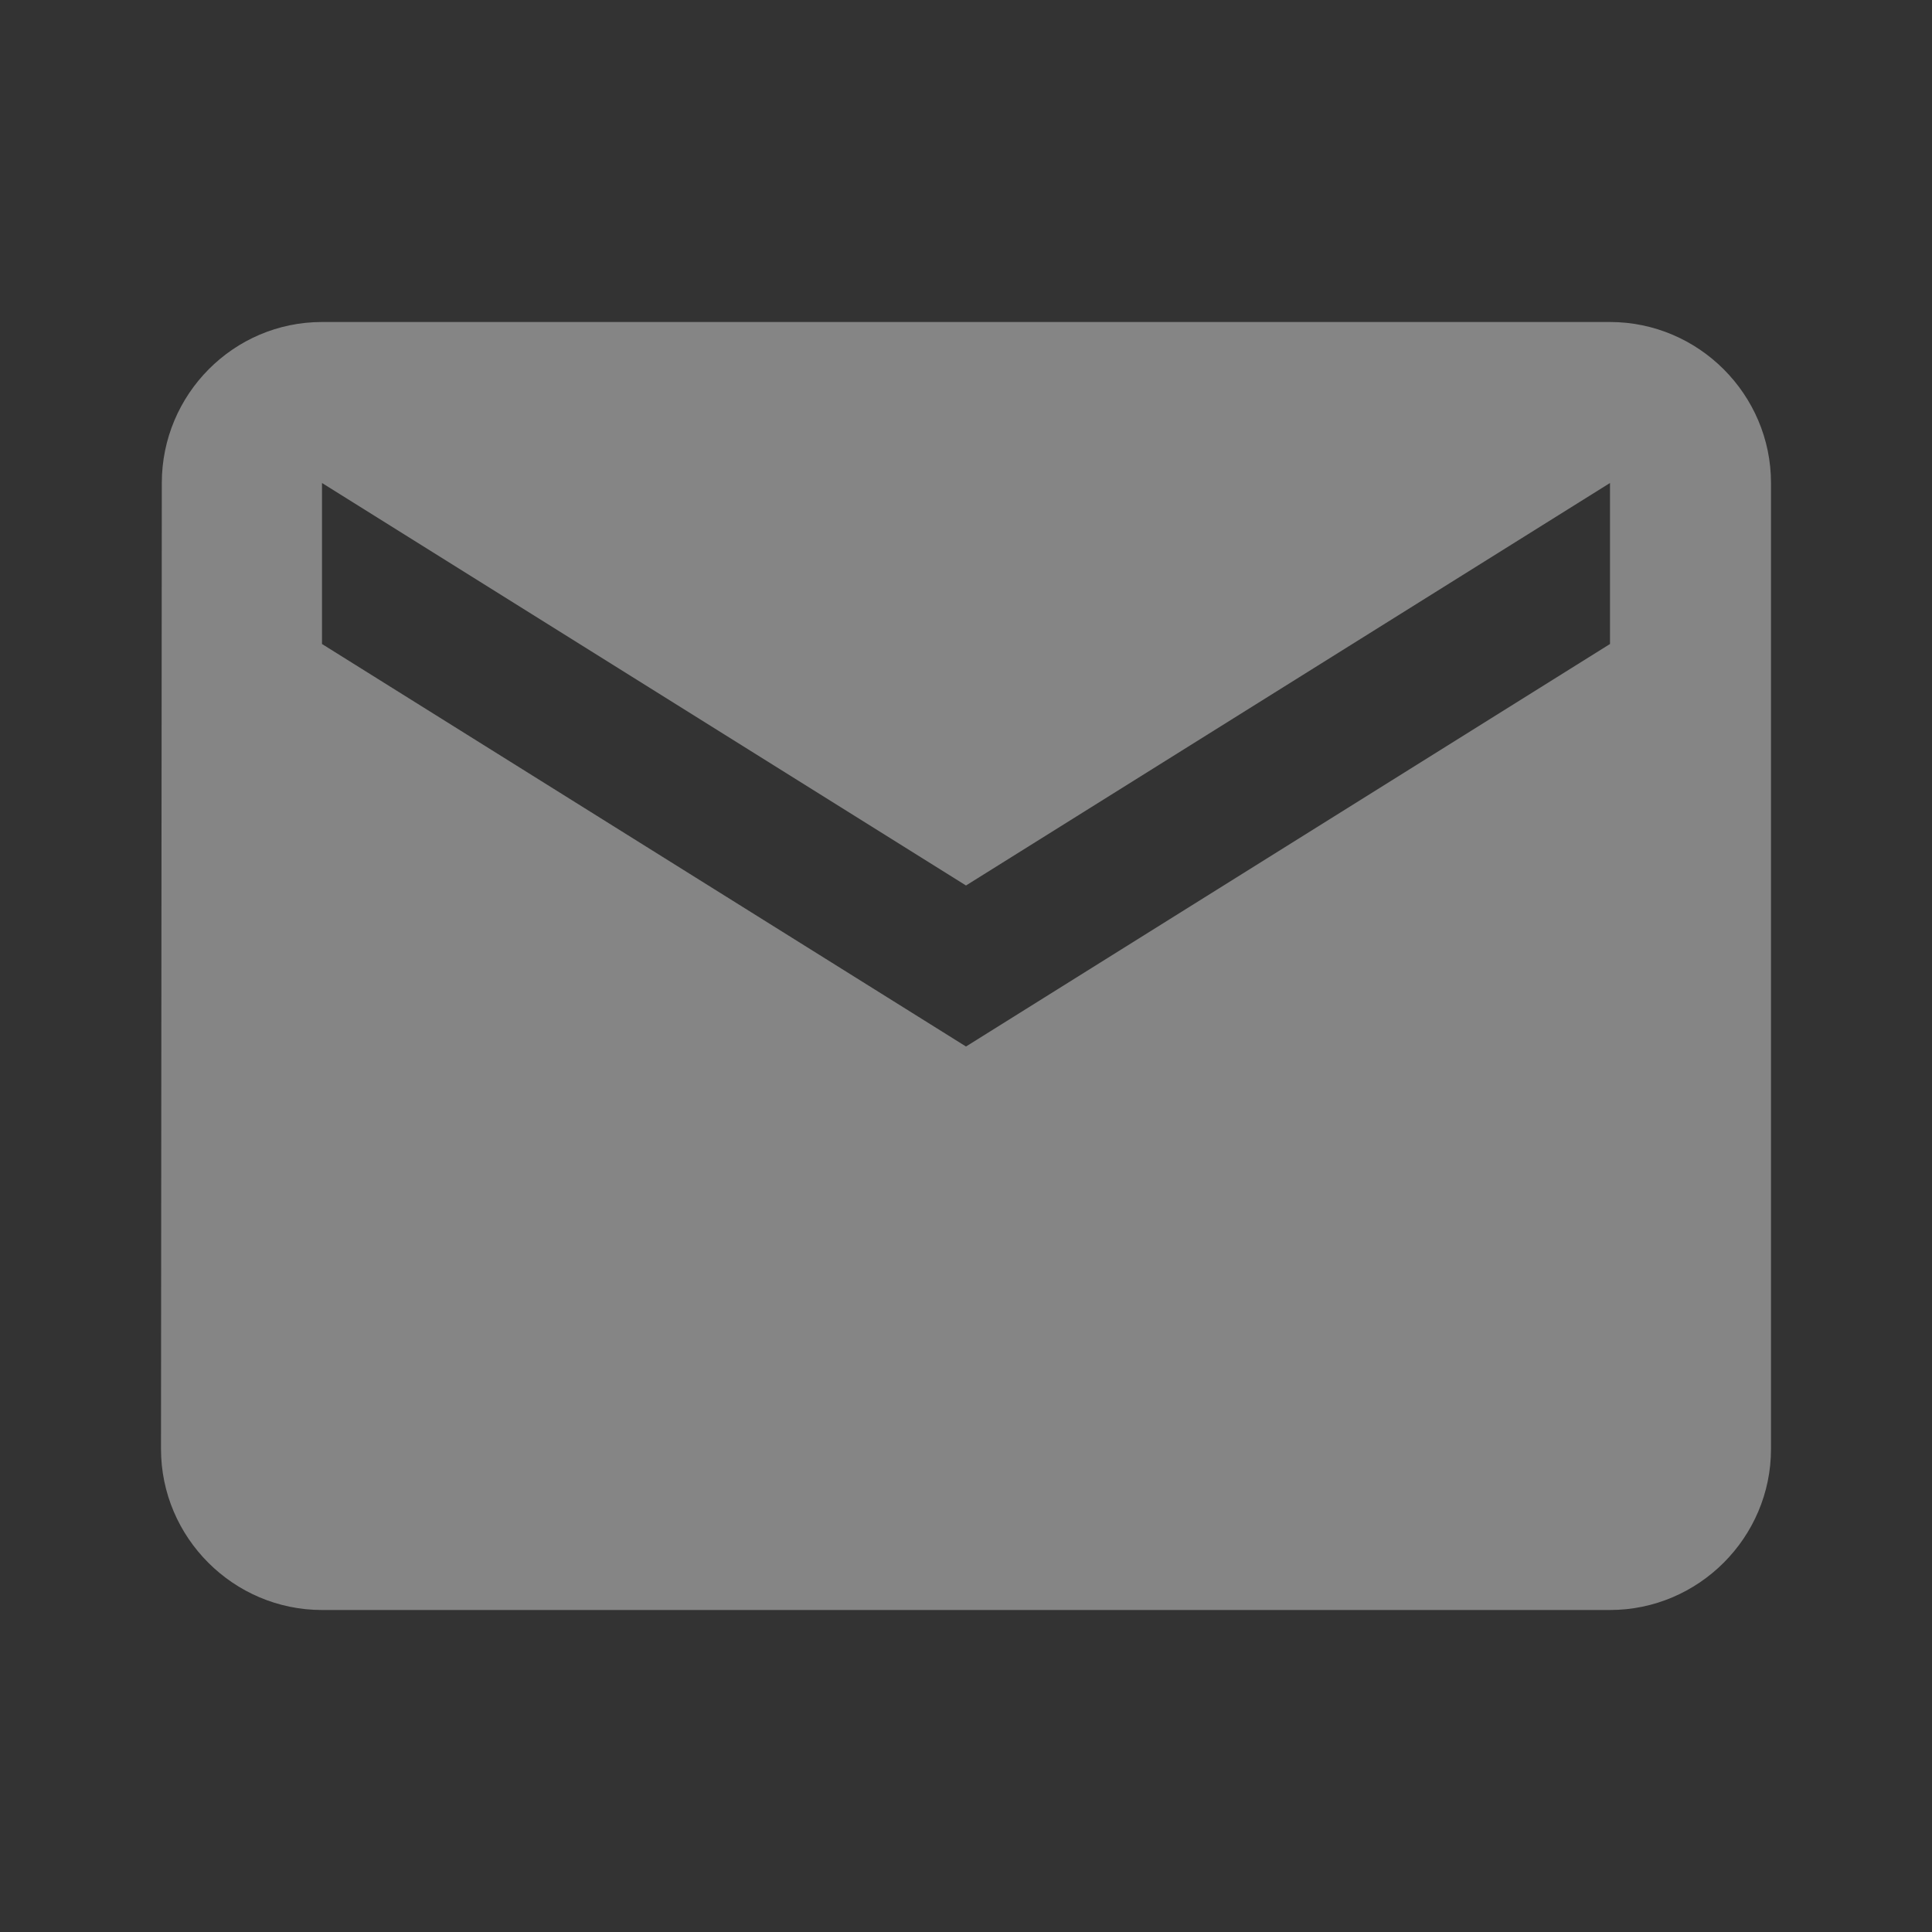 <svg
                width="24"
                height="24"
                viewBox="0 0 24 24"
                fill="none"
                xmlns="http://www.w3.org/2000/svg"
              >
                <rect x="0" y="0" width="24" height="24" fill="#333333" stroke="none"/>
                <g clip-path="url(#clip0_7_132)">
                  <path
                    d="M20 4H4C2.9 4 2.01 4.9 2.01 6L2 18C2 19.1 2.9 20 4 20H20C21.1 20 22 19.1 22 18V6C22 4.9 21.1 4 20 4ZM20 8L12 13L4 8V6L12 11L20 6V8Z"
                    fill="white"
                    fill-opacity="0.4"
                  />
                </g>
                <defs>
                  <clipPath id="clip0_7_132">
                    <rect width="24" height="24" fill="white" />
                  </clipPath>
                </defs>
              </svg>